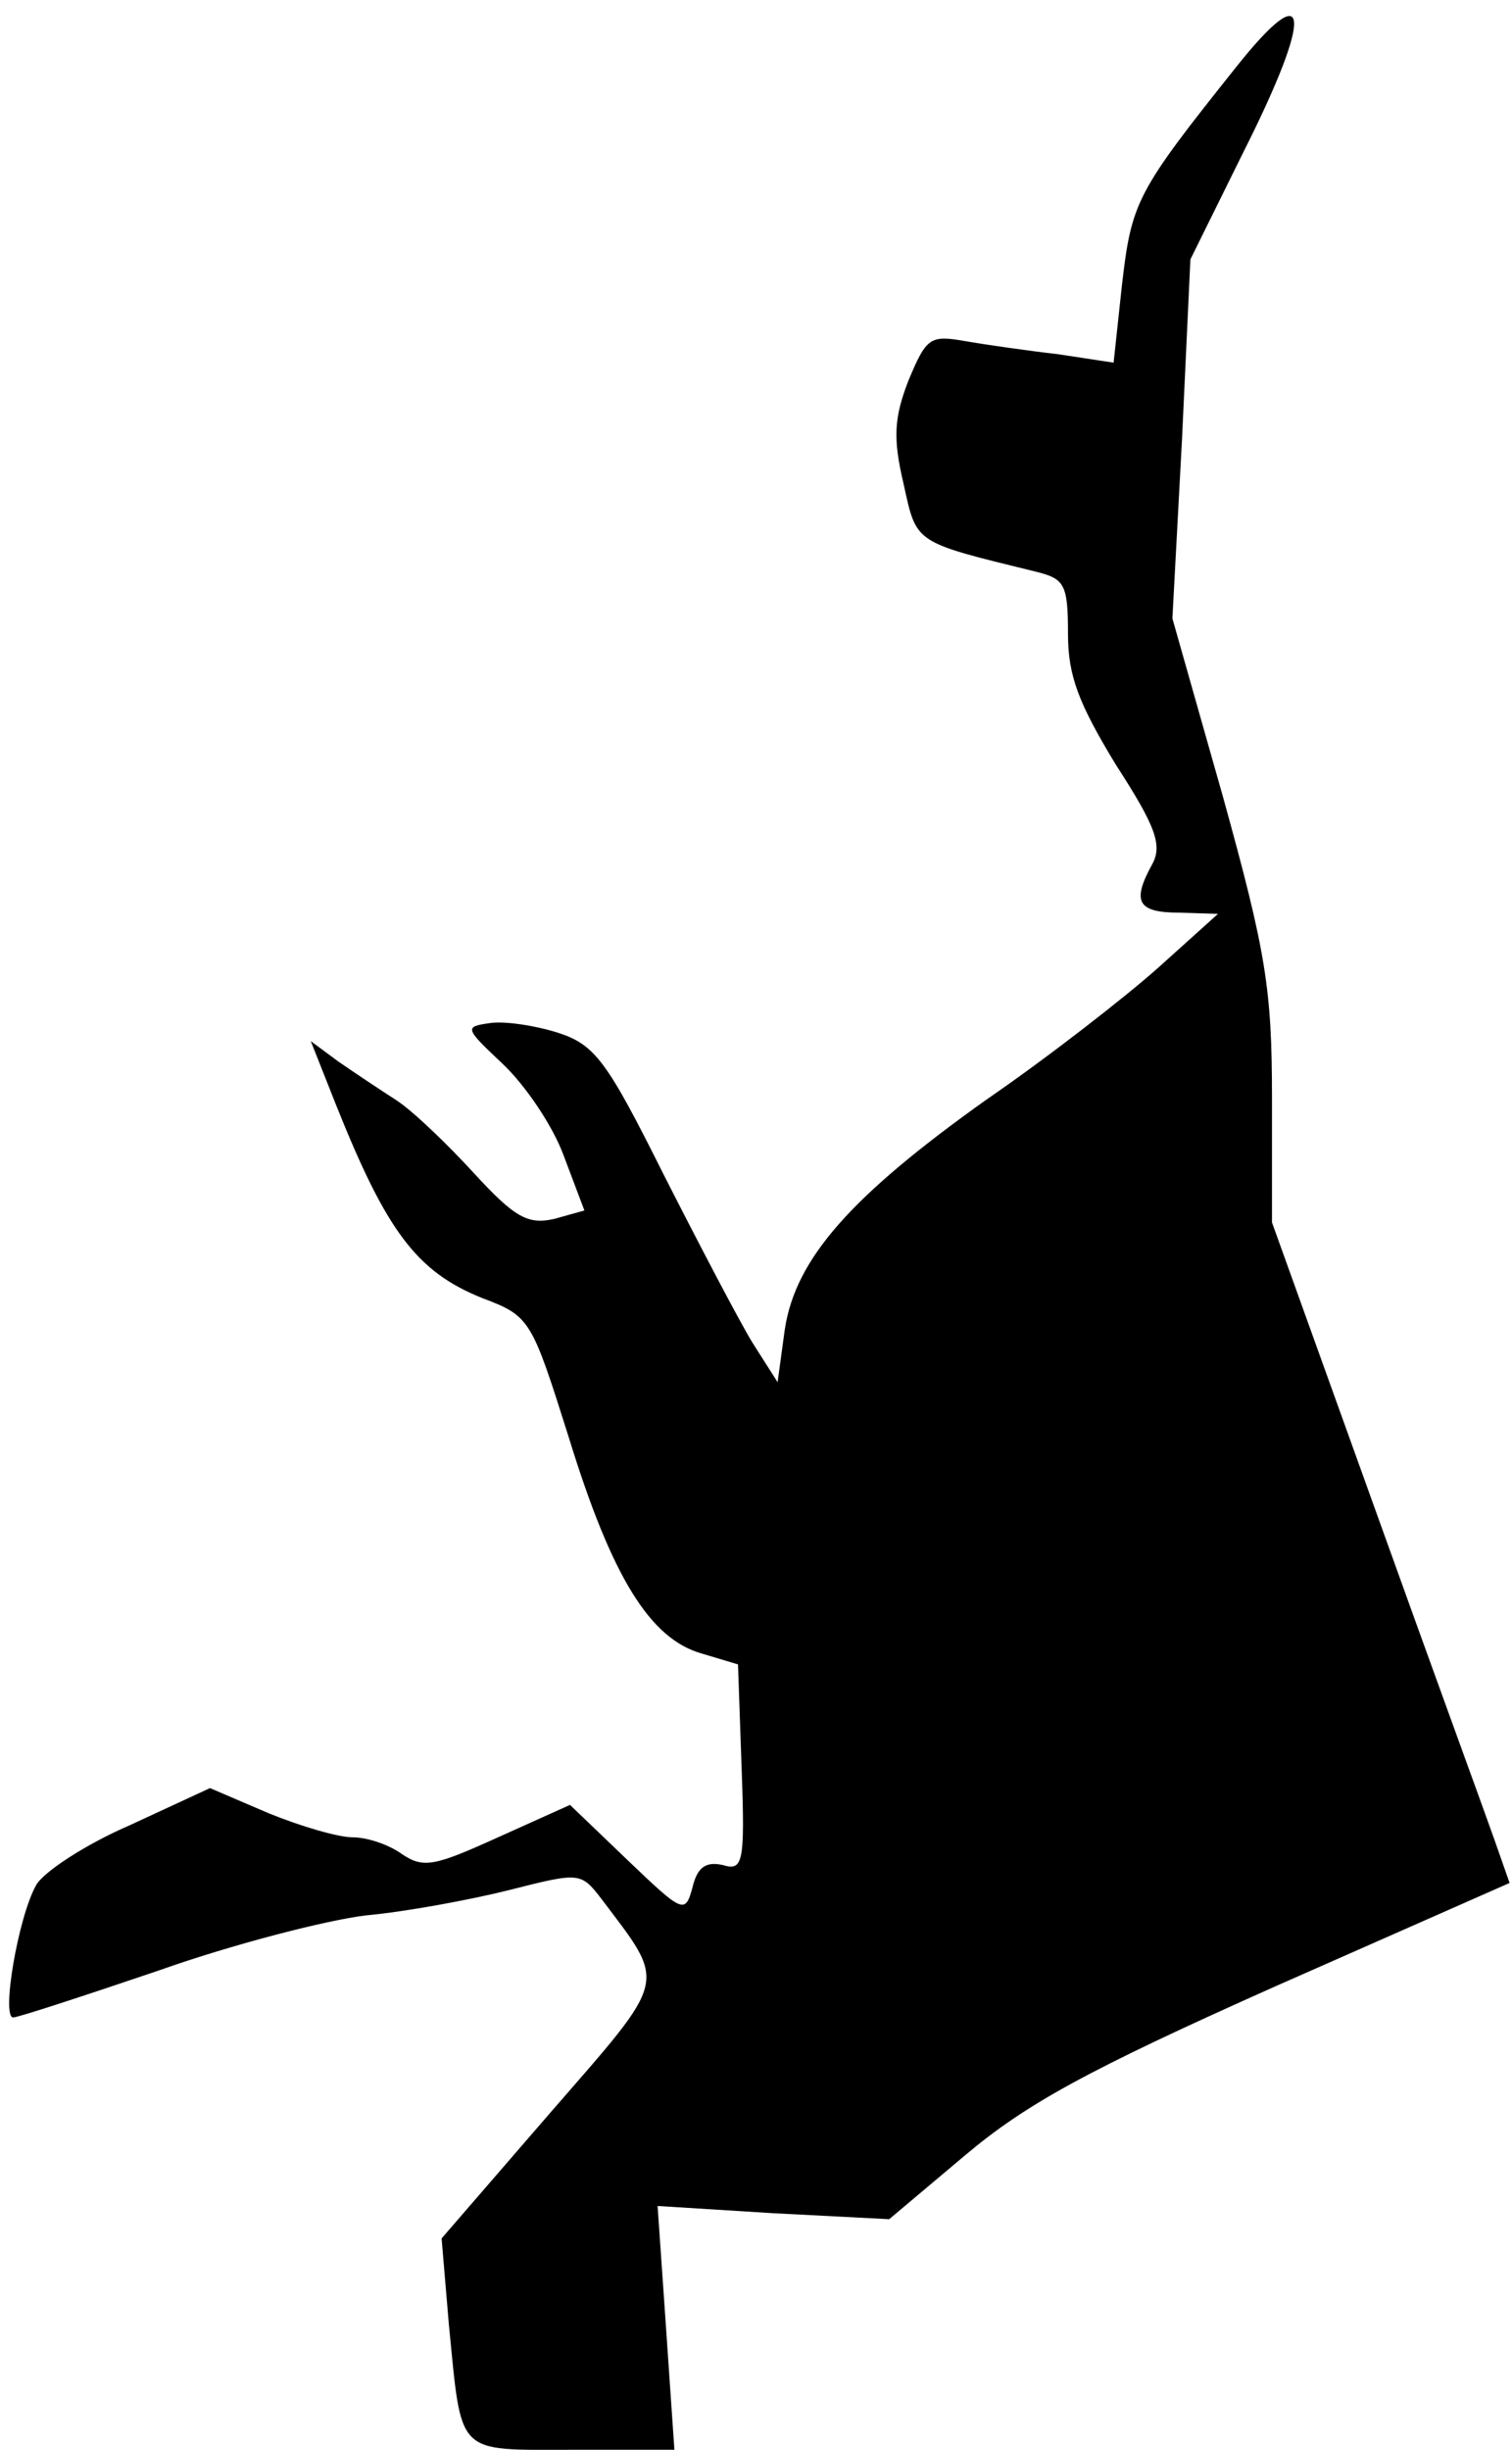<?xml version="1.0" standalone="no"?>
<!DOCTYPE svg PUBLIC "-//W3C//DTD SVG 20010904//EN"
 "http://www.w3.org/TR/2001/REC-SVG-20010904/DTD/svg10.dtd">
<svg version="1.0" xmlns="http://www.w3.org/2000/svg"
 width="126pt" height="204pt" viewBox="0 0 126 204"
 preserveAspectRatio="xMidYMid meet">
<g transform="translate(0,204) scale(0.1,-0.1)"
fill="#000000" stroke="none">
<path fill="#000000" stroke="none" d="M1030 1984 c-83 -104 -87 -112 -95
-181 l-7 -65 -46 7 c-26 3 -61 8 -78 11 -29 5 -32 3 -47 -33 -12 -31 -13 -48
-4 -86 11 -50 8 -48 110 -73 24 -6 27 -10 27 -52 0 -35 9 -58 40 -109 33 -51
39 -67 30 -83 -17 -31 -12 -40 23 -40 l32 -1 -50 -45 c-27 -24 -91 -74 -142
-109 -114 -81 -160 -133 -169 -192 l-6 -44 -21 33 c-11 18 -44 81 -74 140 -47
94 -57 108 -88 118 -19 6 -45 10 -57 8 -21 -3 -21 -4 11 -34 19 -18 42 -52 51
-77 l17 -45 -25 -7 c-22 -5 -33 1 -67 38 -22 24 -51 52 -65 61 -14 9 -35 23
-48 32 l-23 17 21 -53 c42 -105 67 -139 122 -161 40 -15 41 -18 72 -116 36
-117 68 -168 111 -180 l30 -9 3 -86 c3 -81 1 -86 -16 -81 -14 3 -21 -2 -25
-19 -6 -22 -8 -21 -54 23 l-48 46 -60 -27 c-53 -24 -62 -26 -80 -14 -11 8 -29
14 -41 14 -12 0 -43 9 -70 20 l-49 21 -67 -31 c-37 -16 -72 -39 -78 -50 -15
-27 -29 -110 -19 -110 4 0 59 18 121 39 62 22 140 42 173 46 33 3 87 13 119
21 59 15 60 15 77 -7 55 -73 57 -64 -43 -179 l-90 -104 6 -71 c11 -111 5 -105
103 -105 l85 0 -7 102 -7 101 96 -6 97 -5 63 53 c51 43 102 71 259 141 l195
86 -13 37 c-7 20 -52 143 -99 274 l-86 239 0 103 c0 92 -5 122 -41 252 l-42
148 8 149 7 150 44 89 c59 117 56 149 -6 71z"/>
</g>
</svg>

